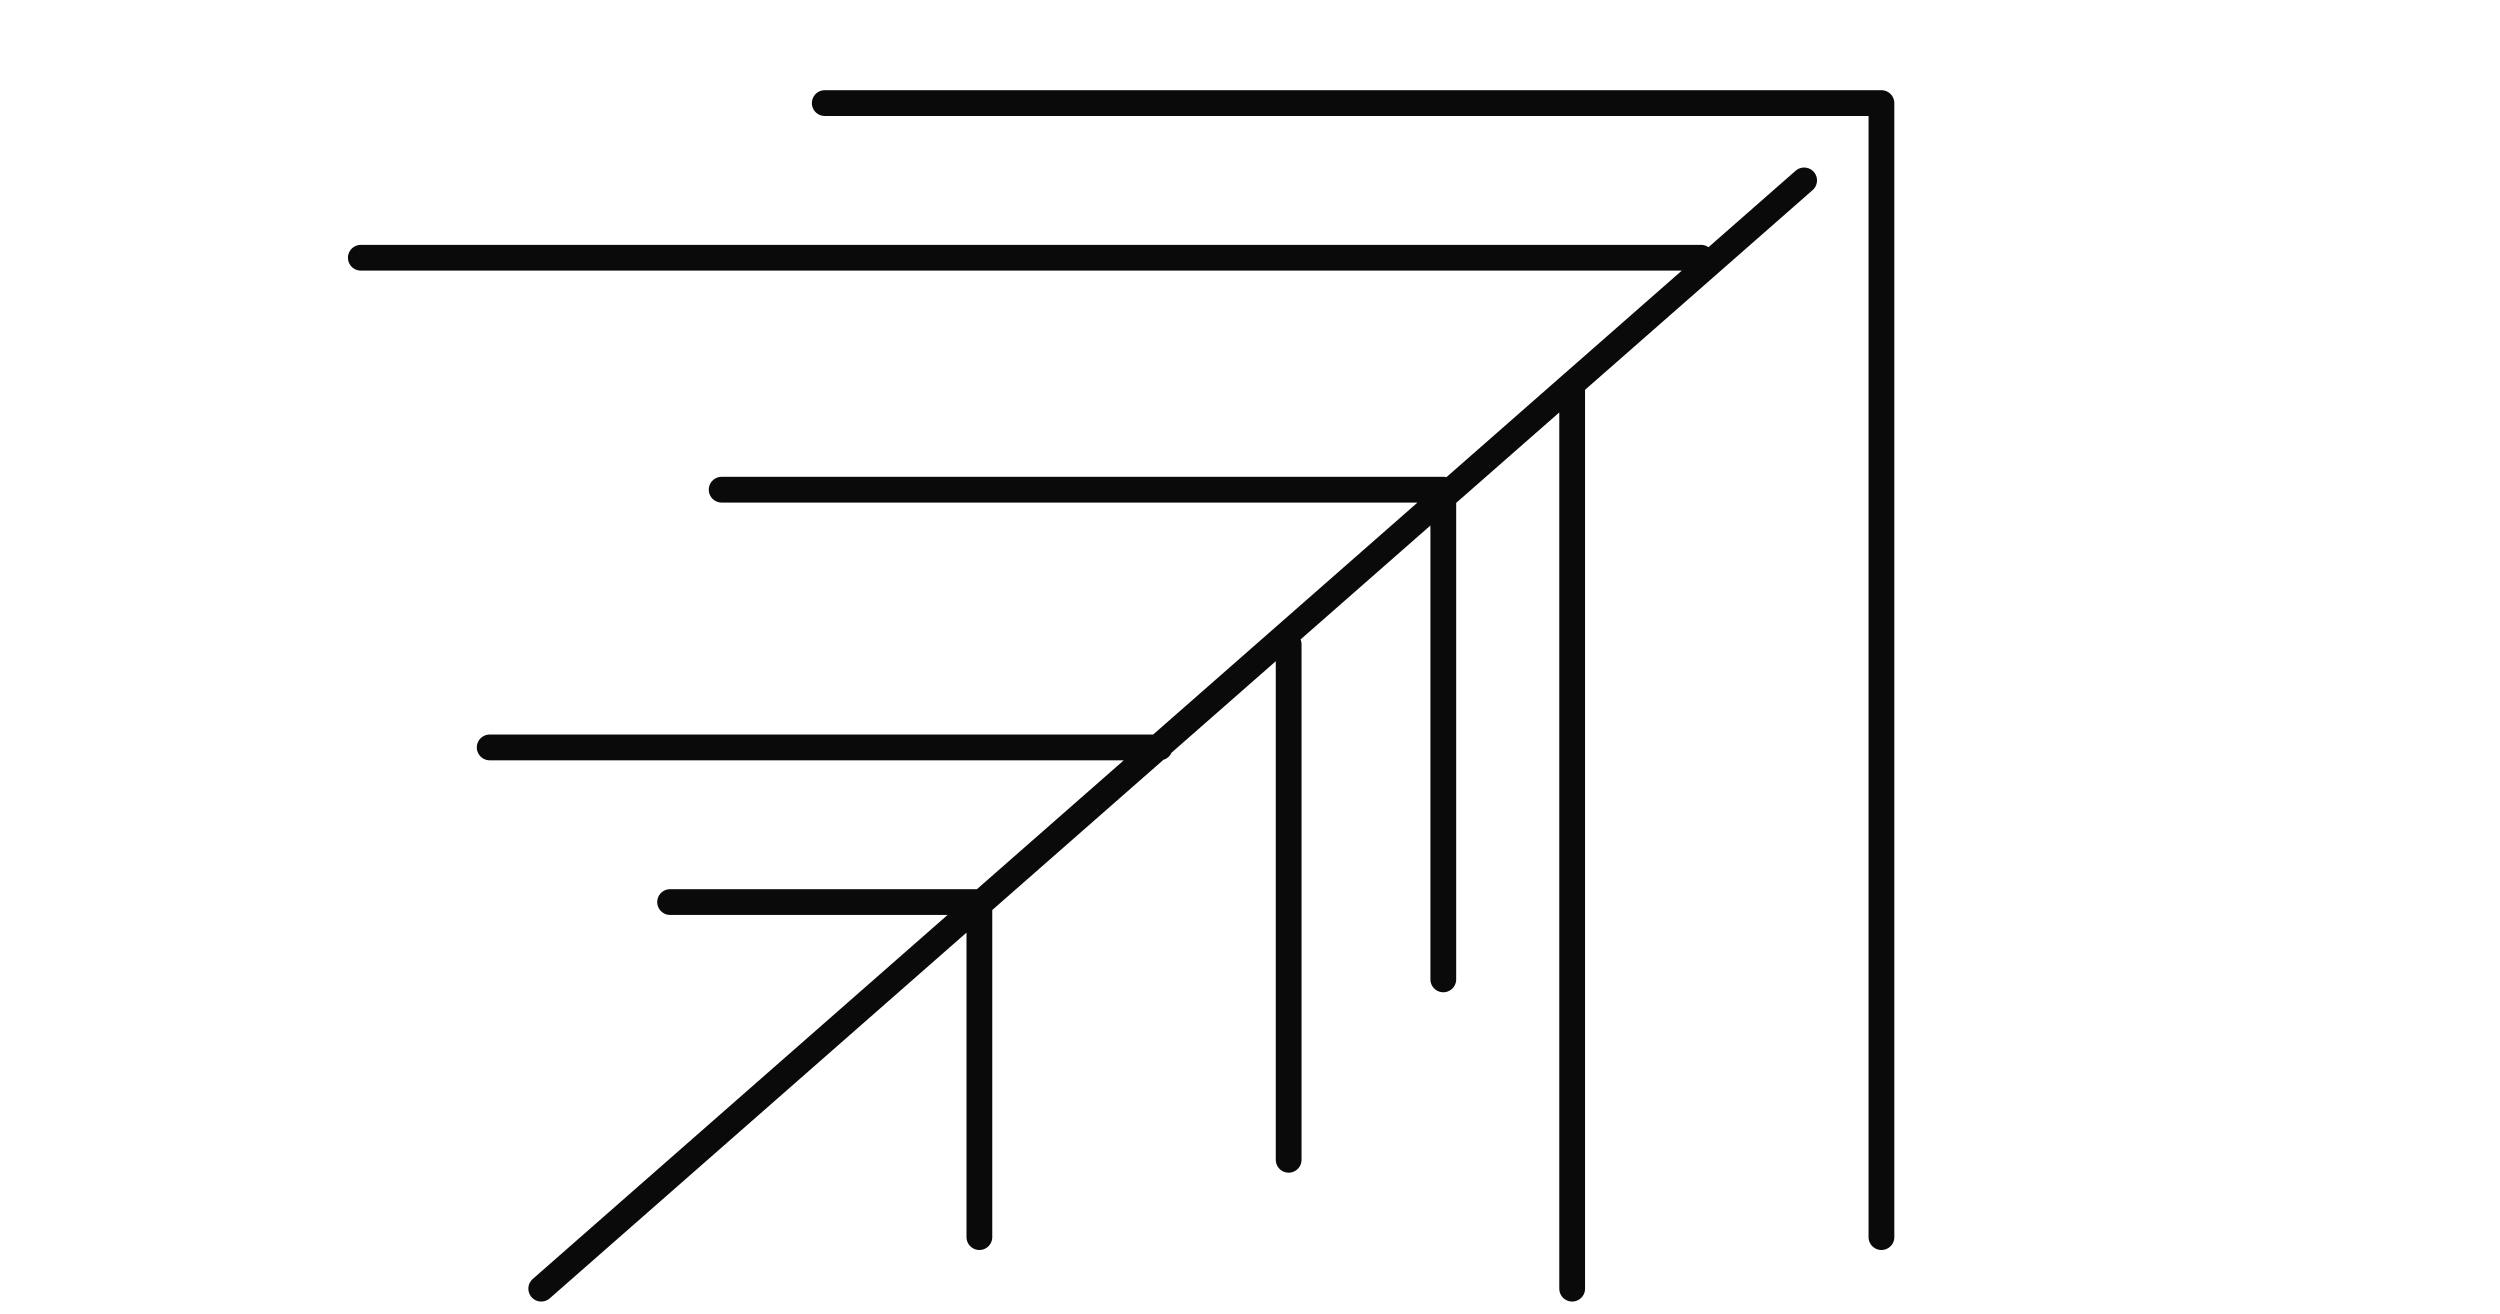<svg xmlns="http://www.w3.org/2000/svg" baseProfile="full" version="1.1" style="fill: none;" width="1455px" height="765px"><path style="stroke-width: 15px; stroke-linecap: round; stroke-linejoin: round; stroke: rgb(106, 106, 106); fill: none;" d=""/><path style="stroke-width: 15px; stroke-linecap: round; stroke-linejoin: round; stroke: rgb(74, 74, 74); fill: none;" d=""/><path style="stroke-width: 15px; stroke-linecap: round; stroke-linejoin: round; stroke: rgb(10, 10, 10); fill: none;" d="M480,60 L480,60 L1095,60 L1095,720 M1050,105 L1050,105 L315,750 M210,150 L210,150 L990,150 M915,225 L915,225 L915,750 M840,285 L840,285 L840,570 M750,375 L750,375 L750,675 M390,525 L390,525 L570,525 L570,525 L570,720 M840,285 L840,285 L420,285 M675,435 L675,435 L285,435 "/></svg>